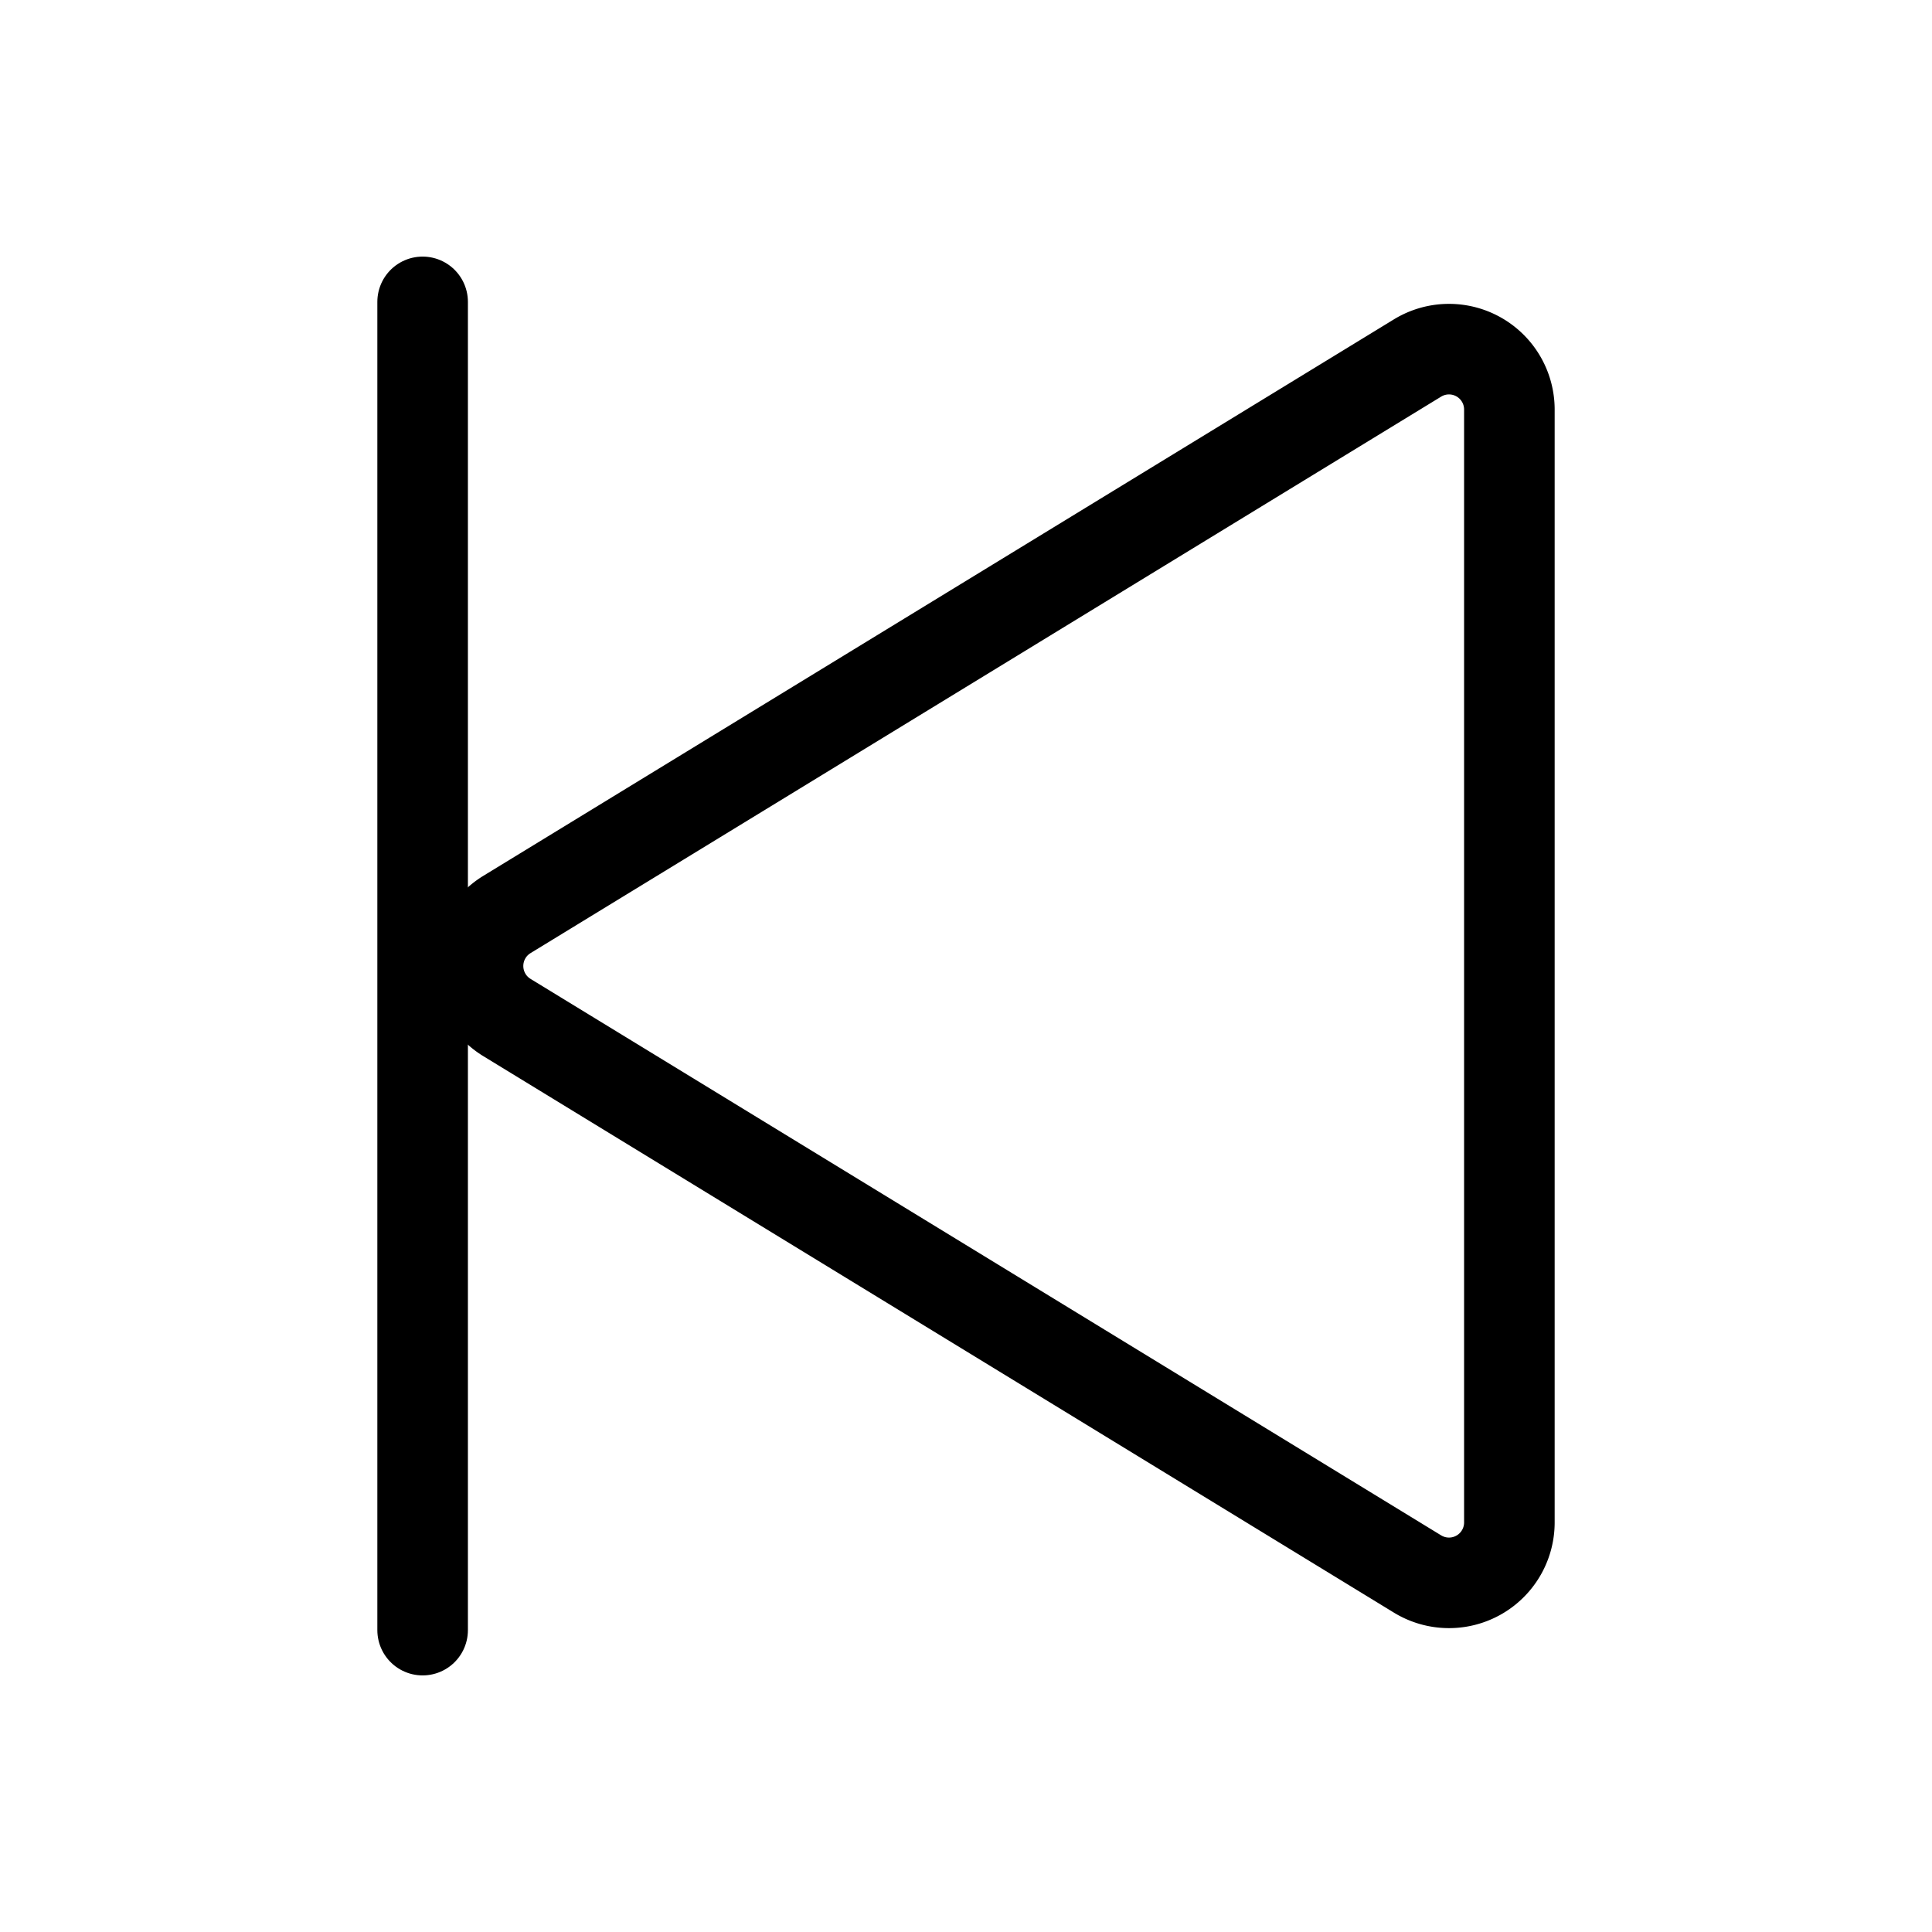 <svg id="Raw" xmlns="http://www.w3.org/2000/svg" viewBox="0 0 256 256">
  <rect width="256" height="256" fill="none"/>
  <path d="M67.17,121.174,187.828,47.438A8,8,0,0,1,200,54.264v147.471a8,8,0,0,1-12.172,6.826L67.17,134.826A8,8,0,0,1,67.17,121.174Z" fill="none" stroke="#000" stroke-linecap="round" stroke-linejoin="round" stroke-width="12"/>
  <line x1="56" y1="40" x2="56" y2="216" fill="none" stroke="#000" stroke-linecap="round" stroke-linejoin="round" stroke-width="12"/>
</svg>
